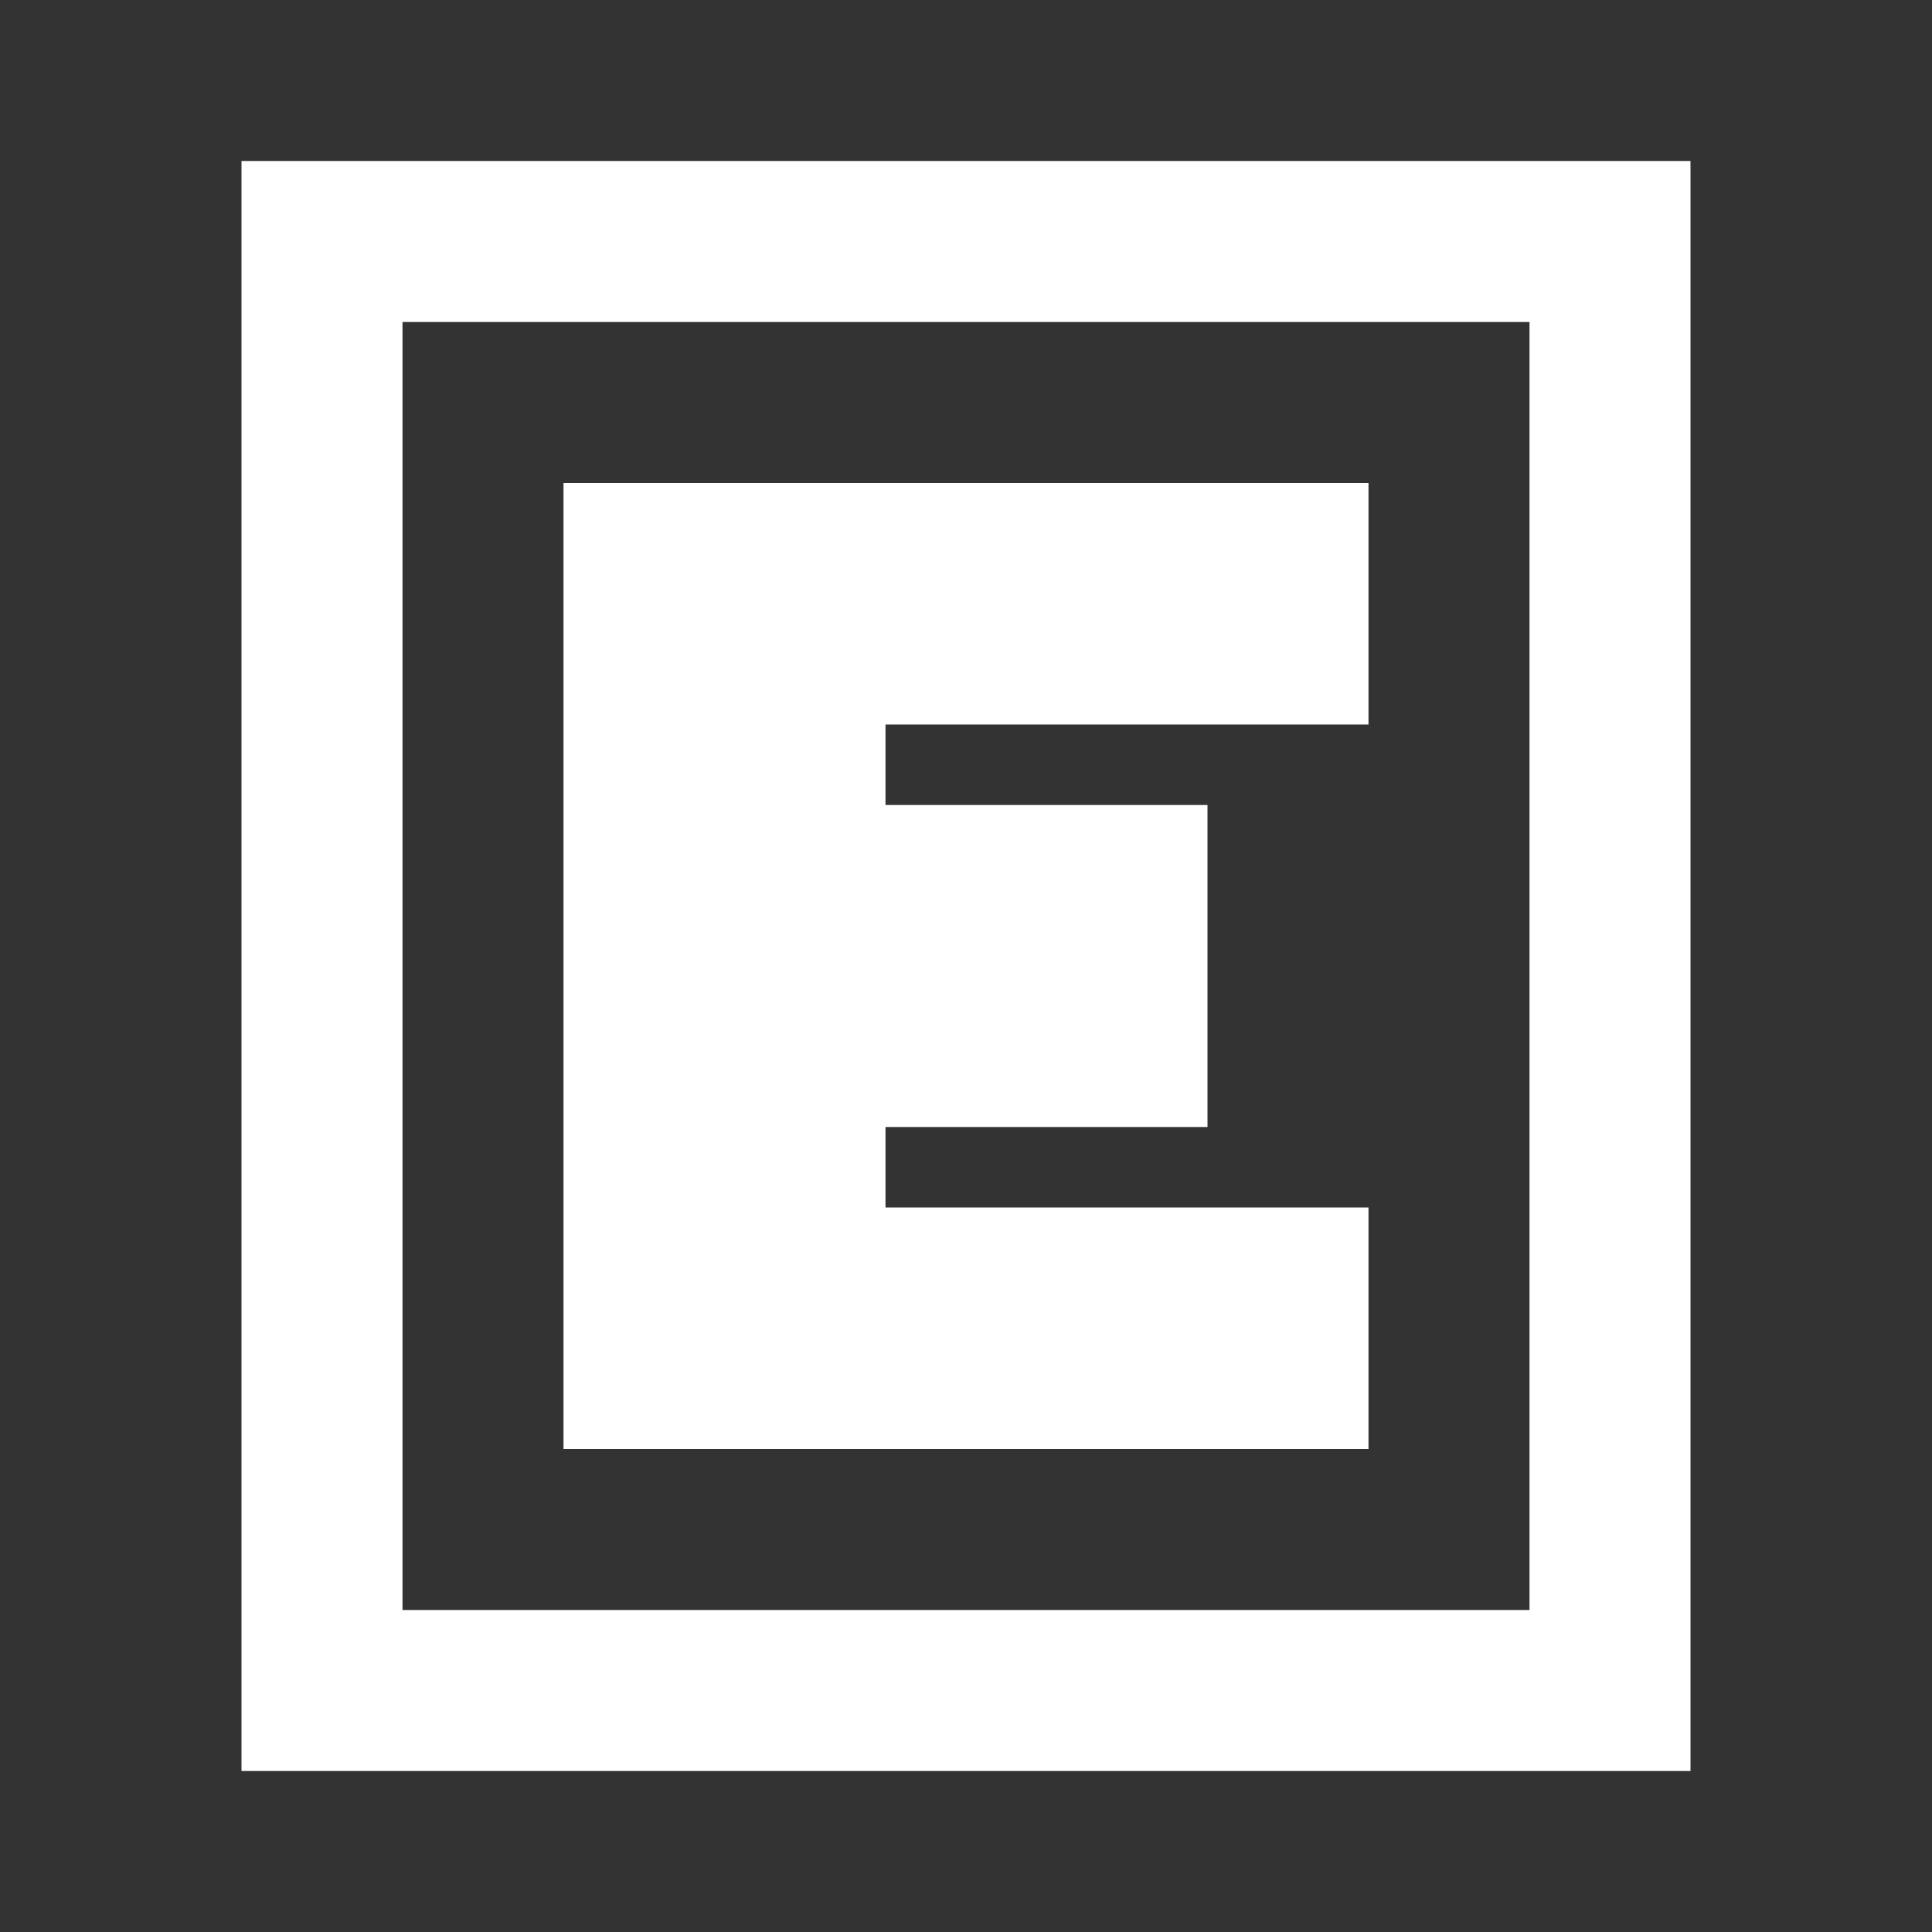 <svg width="24" height="24" viewBox="0 0 24 24" fill="none" xmlns="http://www.w3.org/2000/svg">
<rect x="0" y="0" width="24" height="24" fill="#333333" stroke="none"/>
<path fill-rule="evenodd" clip-rule="evenodd" d="M5 4H19V20H5V4ZM3 22V2H21V22H3ZM7 6V9V10V11V13V14V15V18H8H10H11H14H17V15H14H11V14H12H15V13V11V10H12H11V9H14H17V6H14H11H10H8H7Z" fill="white"/>
</svg>
